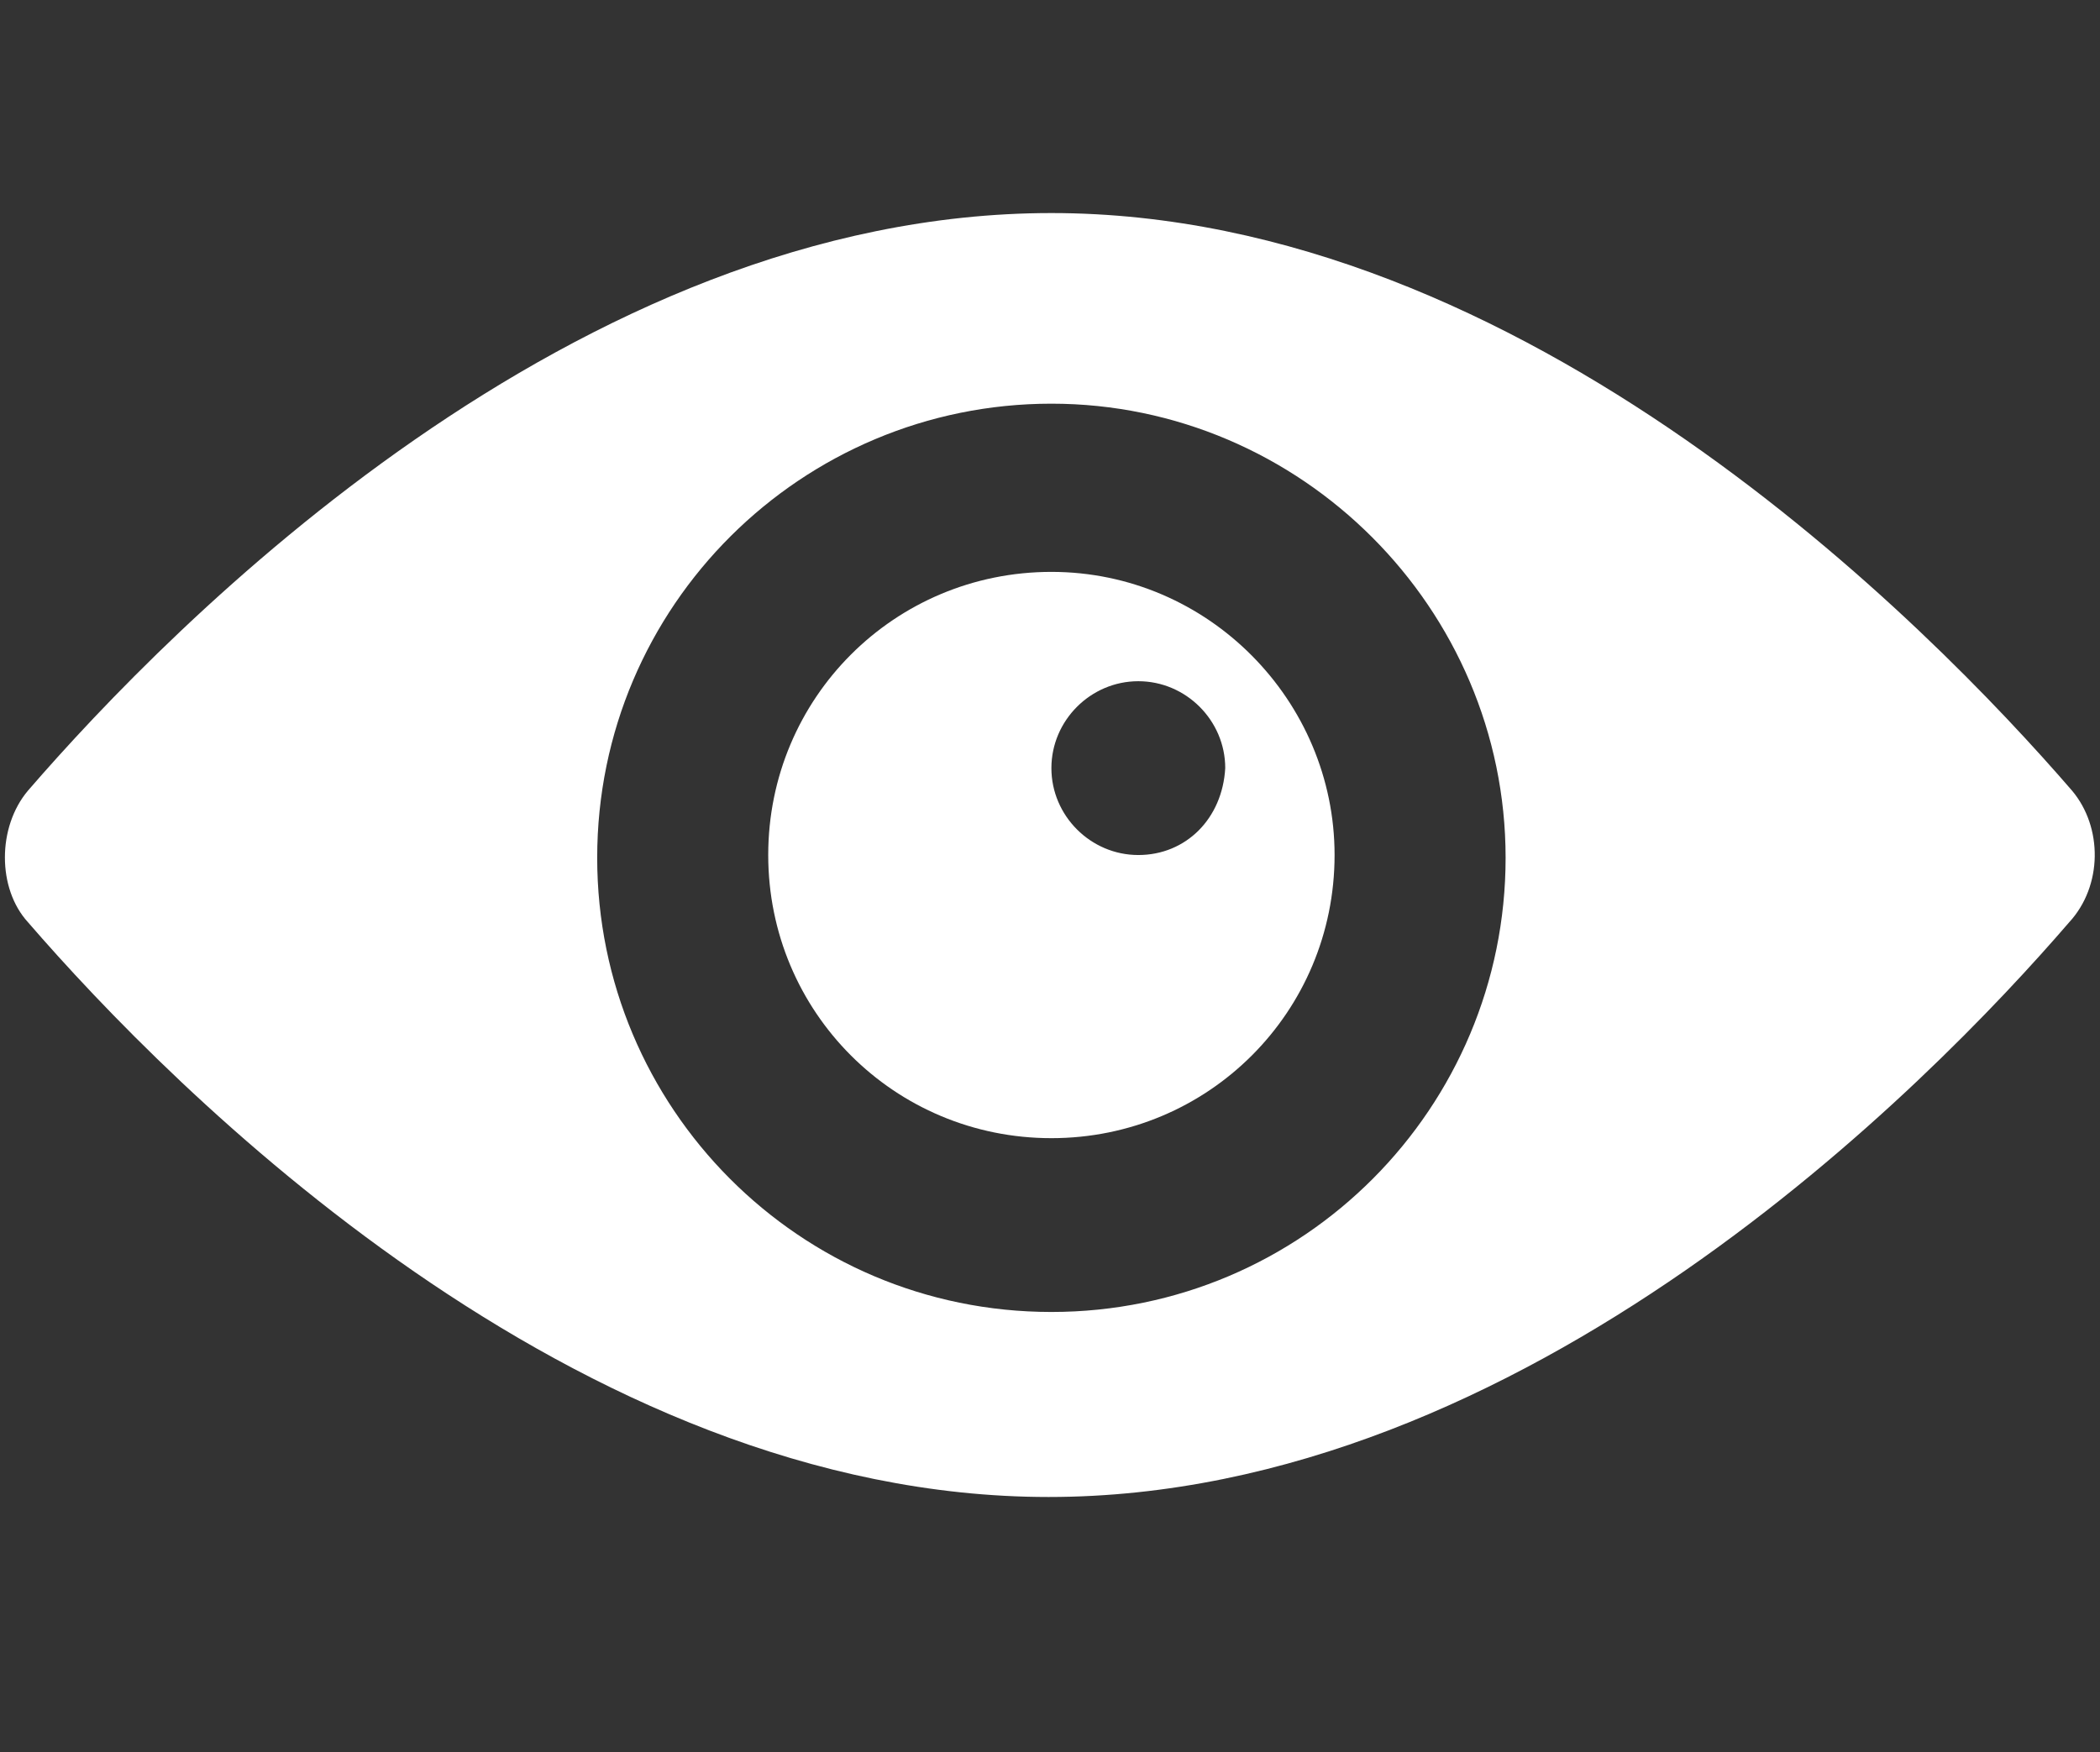 <?xml version="1.0" encoding="utf-8"?>
<!-- Generator: Adobe Illustrator 24.0.3, SVG Export Plug-In . SVG Version: 6.00 Build 0)  -->
<svg version="1.1" id="Layer_1" xmlns="http://www.w3.org/2000/svg" xmlns:xlink="http://www.w3.org/1999/xlink" x="0px" y="0px"
	 viewBox="0 0 74.9 62.5" style="enable-background:new 0 0 74.9 62.5;" xml:space="preserve">
<rect x="0" y="0" width="74.9" height="62.5" fill="#333333" stroke="none"/>
<style type="text/css">
	.st0{fill:#FFFFFF;}
</style>
<g>
	<path class="st0" d="M73.9,28.2C68.8,22.3,54.4,7.6,37.5,7.6C20.5,7.6,6.1,22.3,1,28.2c-1.1,1.3-1.1,3.5,0,4.7
		c5.1,5.9,19.5,20.5,36.4,20.5c17,0,31.4-14.7,36.4-20.5C75,31.6,75,29.5,73.9,28.2z M37.5,46.8c-9,0-16.2-7.3-16.2-16.2
		c0-9,7.3-16.2,16.2-16.2s16.2,7.3,16.2,16.2C53.7,39.5,46.5,46.8,37.5,46.8z"/>
	<path class="st0" d="M37.5,20.4c-5.6,0-10.1,4.5-10.1,10.1c0,5.6,4.5,10.1,10.1,10.1c5.6,0,10.1-4.5,10.1-10.1
		C47.6,25,43.1,20.4,37.5,20.4z M40.6,30.5c-1.7,0-3.1-1.4-3.1-3.1c0-1.7,1.4-3.1,3.1-3.1c1.7,0,3.1,1.4,3.1,3.1
		C43.6,29.2,42.3,30.5,40.6,30.5z"/>
</g>
</svg>
